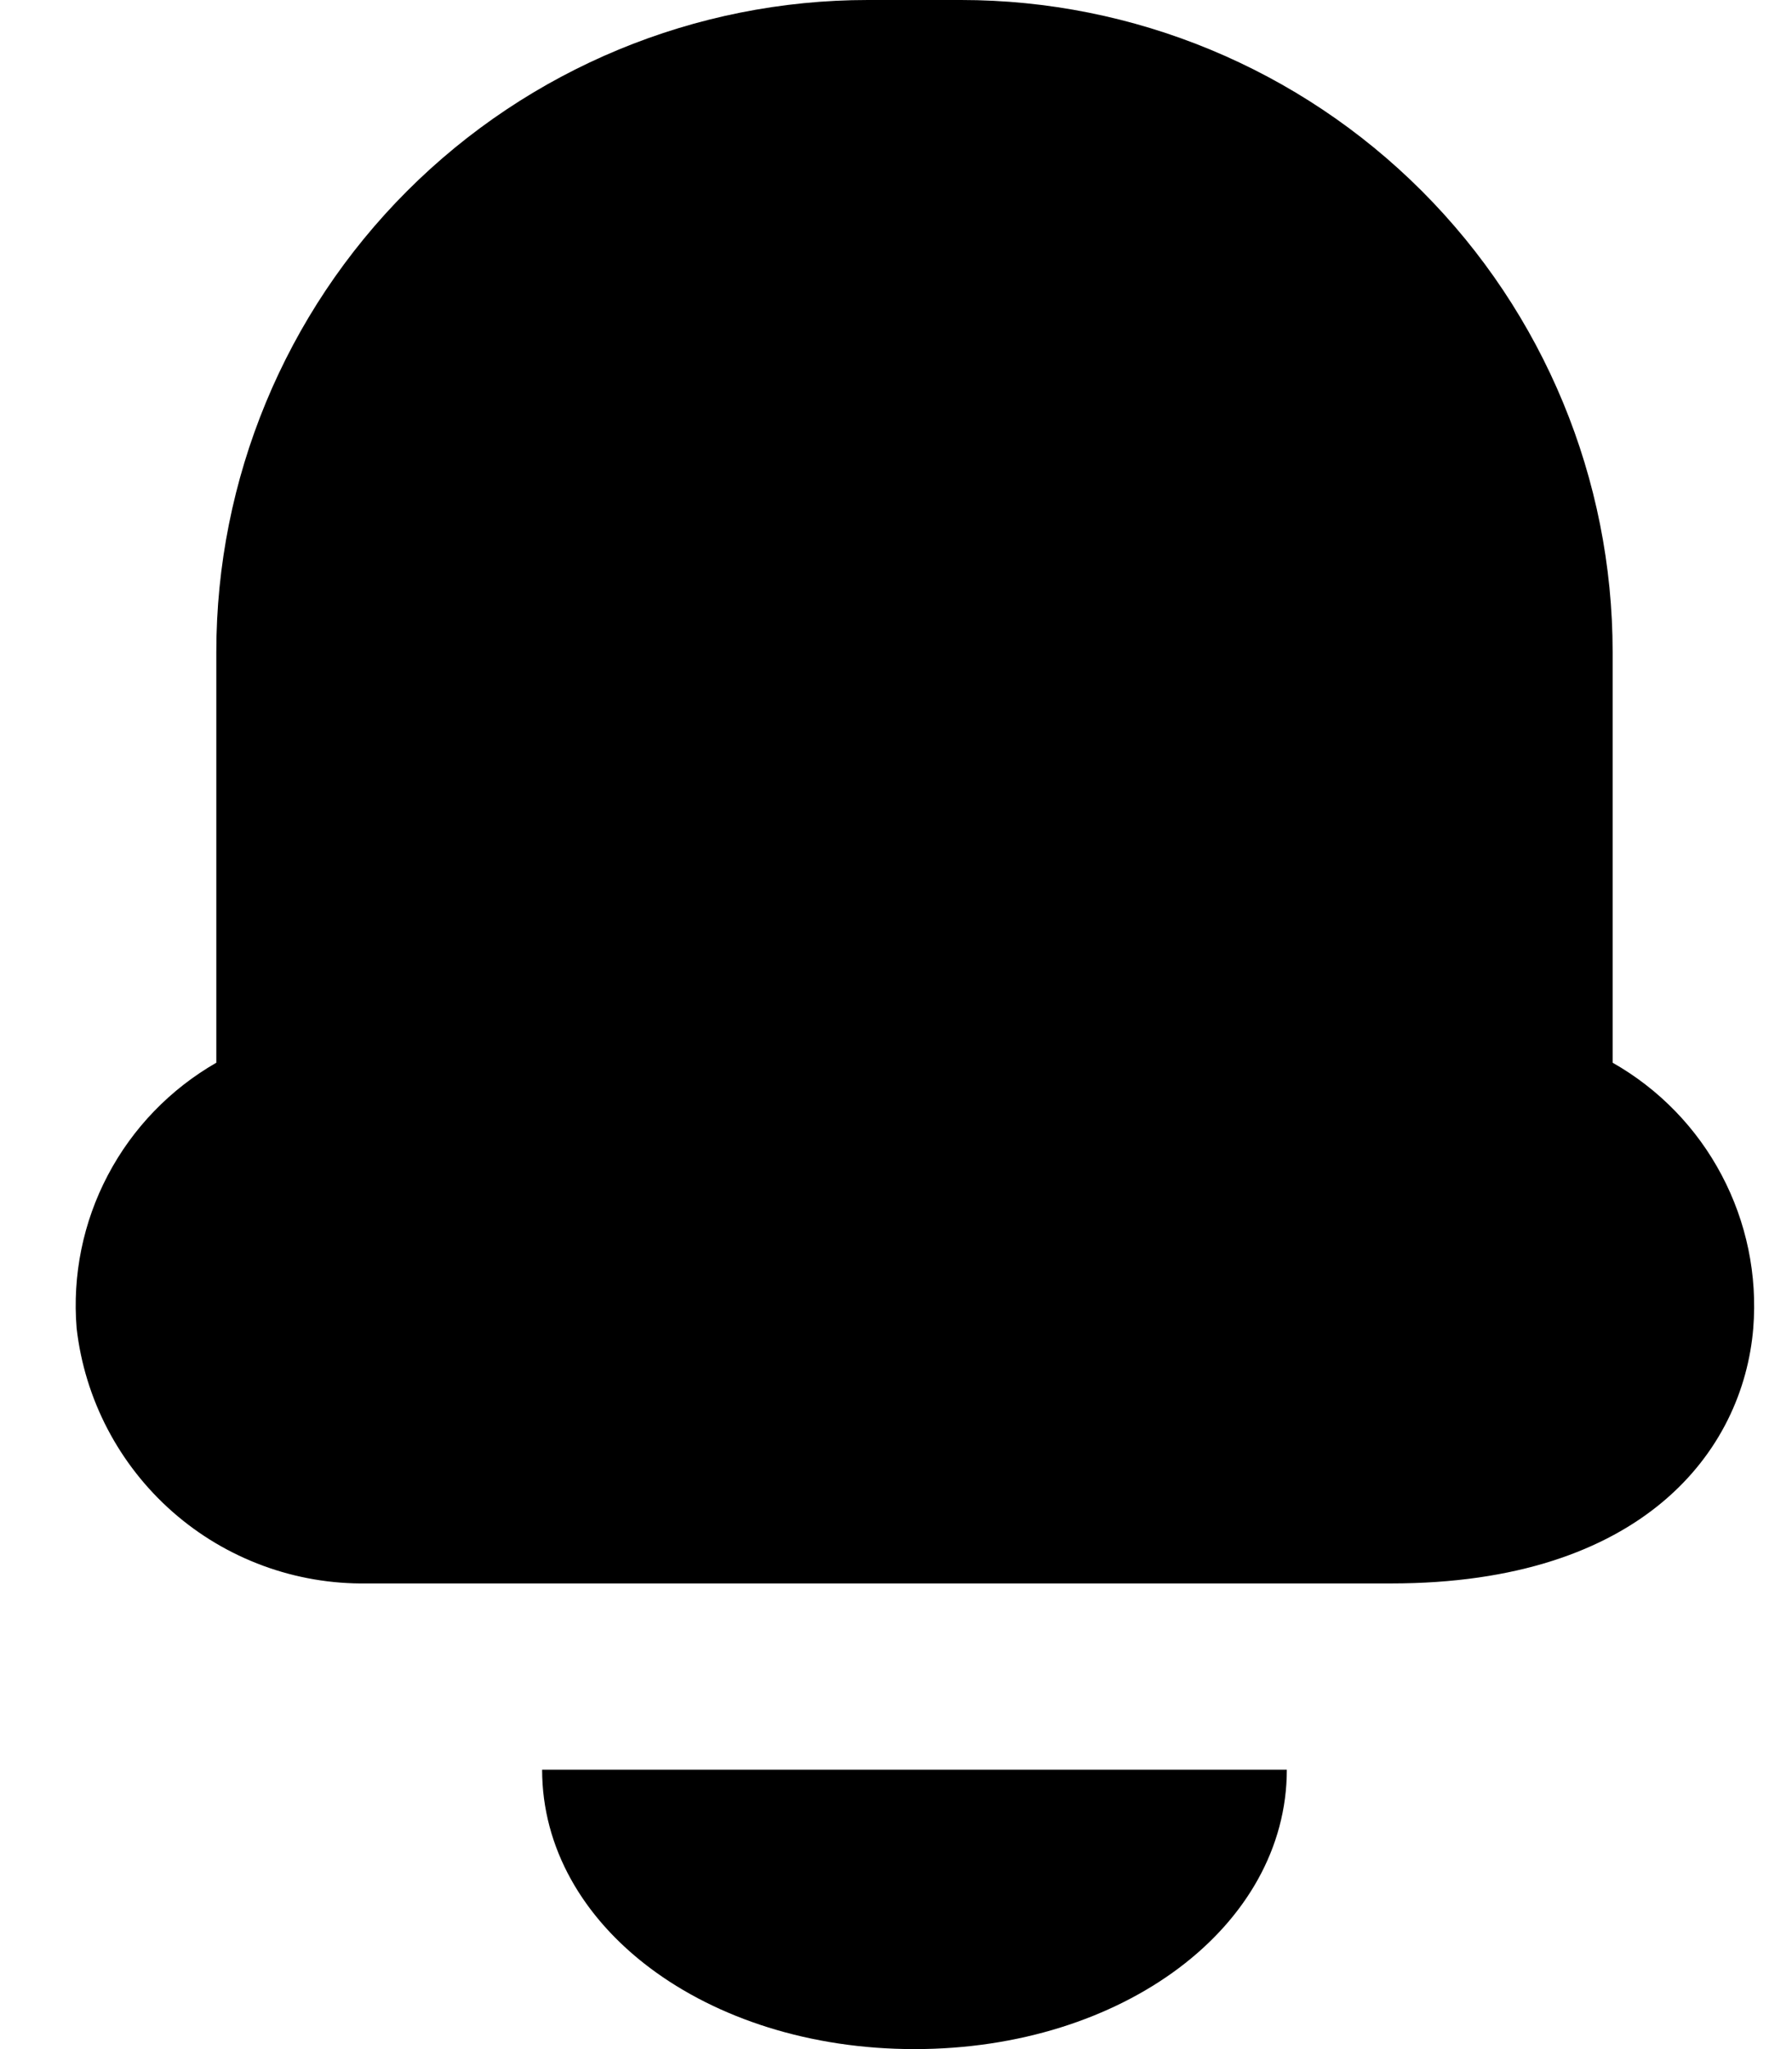 <svg width="21" height="24" viewBox="0 0 21 24" fill="currentColor" xmlns="http://www.w3.org/2000/svg">
<path d="M18.898 12.447V7.636C18.898 5.611 18.094 3.669 16.662 2.237C15.23 0.805 13.287 0 11.262 0H10.171C8.146 0 6.203 0.805 4.771 2.237C3.339 3.669 2.535 5.611 2.535 7.636V12.447C1.995 12.757 1.554 13.213 1.264 13.764C0.974 14.314 0.847 14.936 0.898 15.557C0.993 16.388 1.394 17.155 2.023 17.708C2.652 18.261 3.465 18.559 4.302 18.546H16.302C19.248 18.546 20.426 16.997 20.546 15.557C20.596 14.935 20.467 14.313 20.175 13.762C19.884 13.211 19.441 12.755 18.898 12.447L18.898 12.447Z" fill="currentColor"/>
<path d="M12.899 20.727H6.353C6.353 22.56 8.273 24 10.717 24C13.16 24 15.08 22.56 15.08 20.727H12.899Z" fill="currentColor"/>
</svg>
